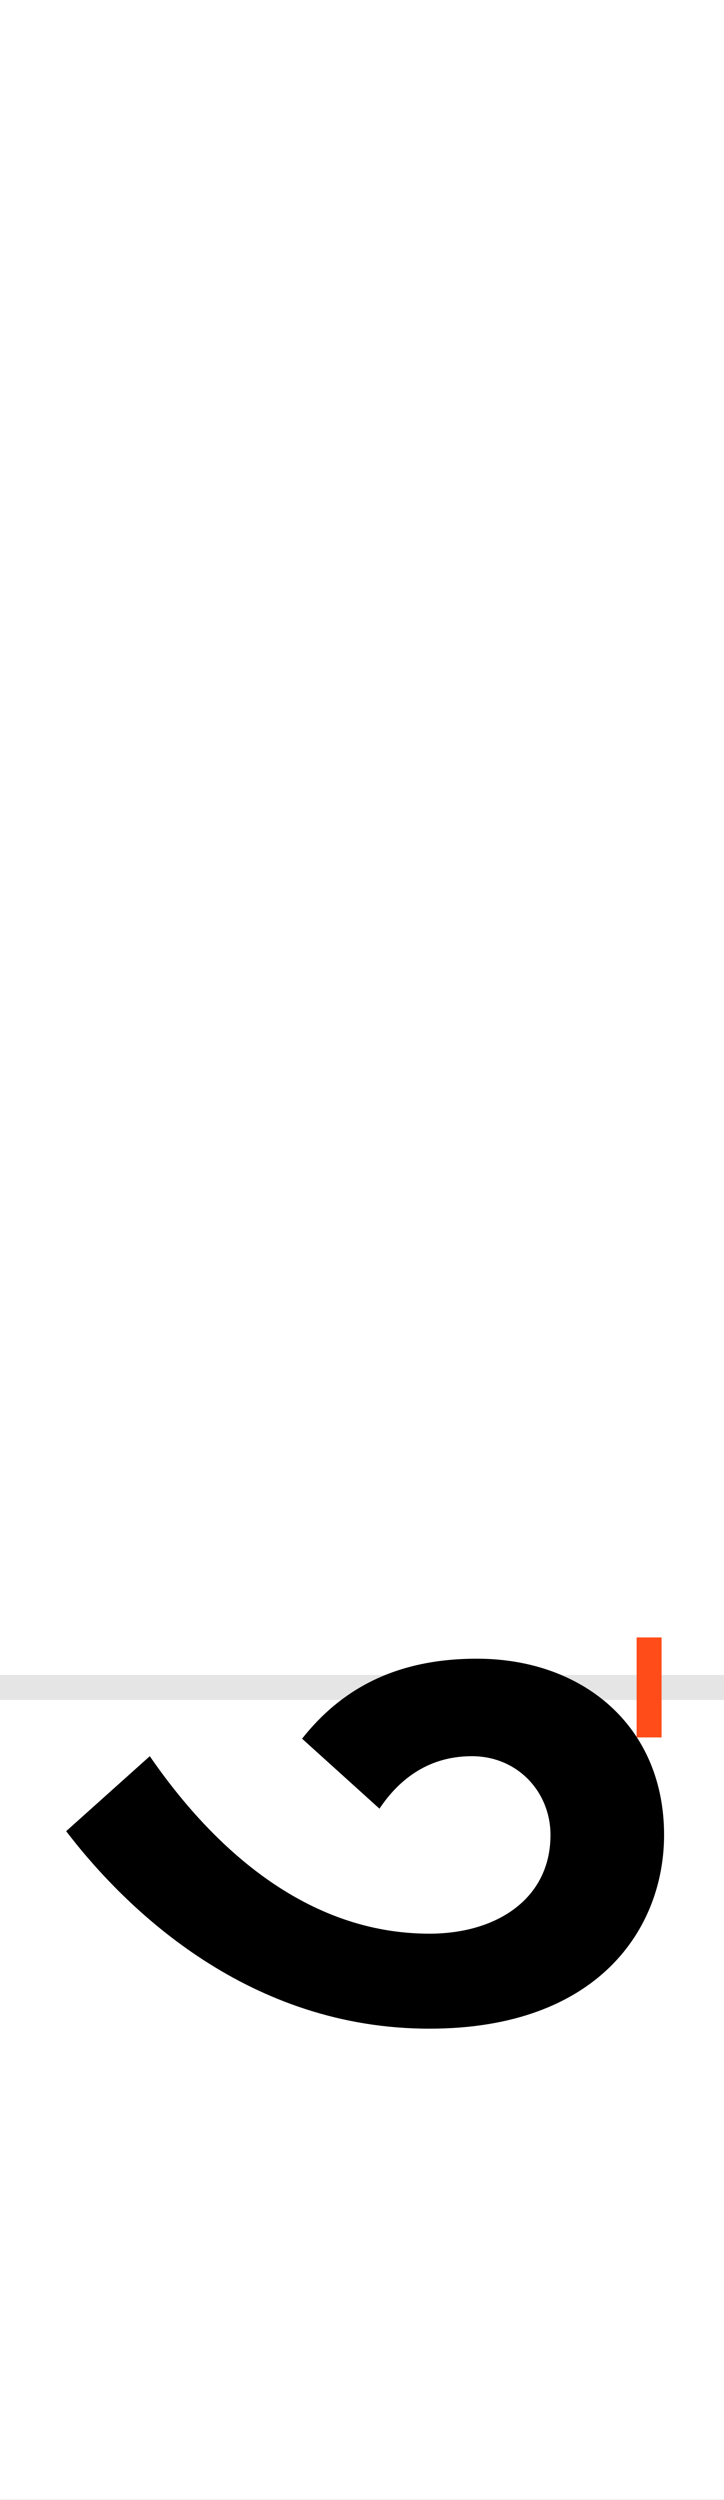 <?xml version="1.0" encoding="UTF-8"?>
<svg height="200.0" version="1.1" width="58.0" xmlns="http://www.w3.org/2000/svg" xmlns:xlink="http://www.w3.org/1999/xlink">
 <rect width="100%" height="100%" fill="#333333" stroke="none"/>
 <path d="M0,0 l58,0 l0,200 l-58,0 Z M0,0" fill="rgb(255,255,255)" transform="matrix(1,0,0,-1,0.0,200.0)"/>
 <path d="M0,0 l58,0" fill="none" stroke="rgb(229,229,229)" stroke-width="2" transform="matrix(1,0,0,-1,0.0,135.0)"/>
 <path d="M0,-4 l0,8" fill="none" stroke="rgb(255,76,25)" stroke-width="2" transform="matrix(1,0,0,-1,52.0,135.0)"/>
 <path d="M-400,-55 l-67,-60 c49,-64,147,-158,291,-158 c135,0,188,80,188,155 c0,87,-65,141,-150,141 c-67,0,-110,-26,-140,-64 l62,-56 c14,21,37,42,74,42 c37,0,63,-29,63,-63 c0,-51,-43,-79,-97,-79 c-98,0,-173,68,-224,142 Z M-400,-55" fill="rgb(0,0,0)" transform="matrix(0.1,0.0,0.0,-0.1,52.0,135.0)"/>
</svg>